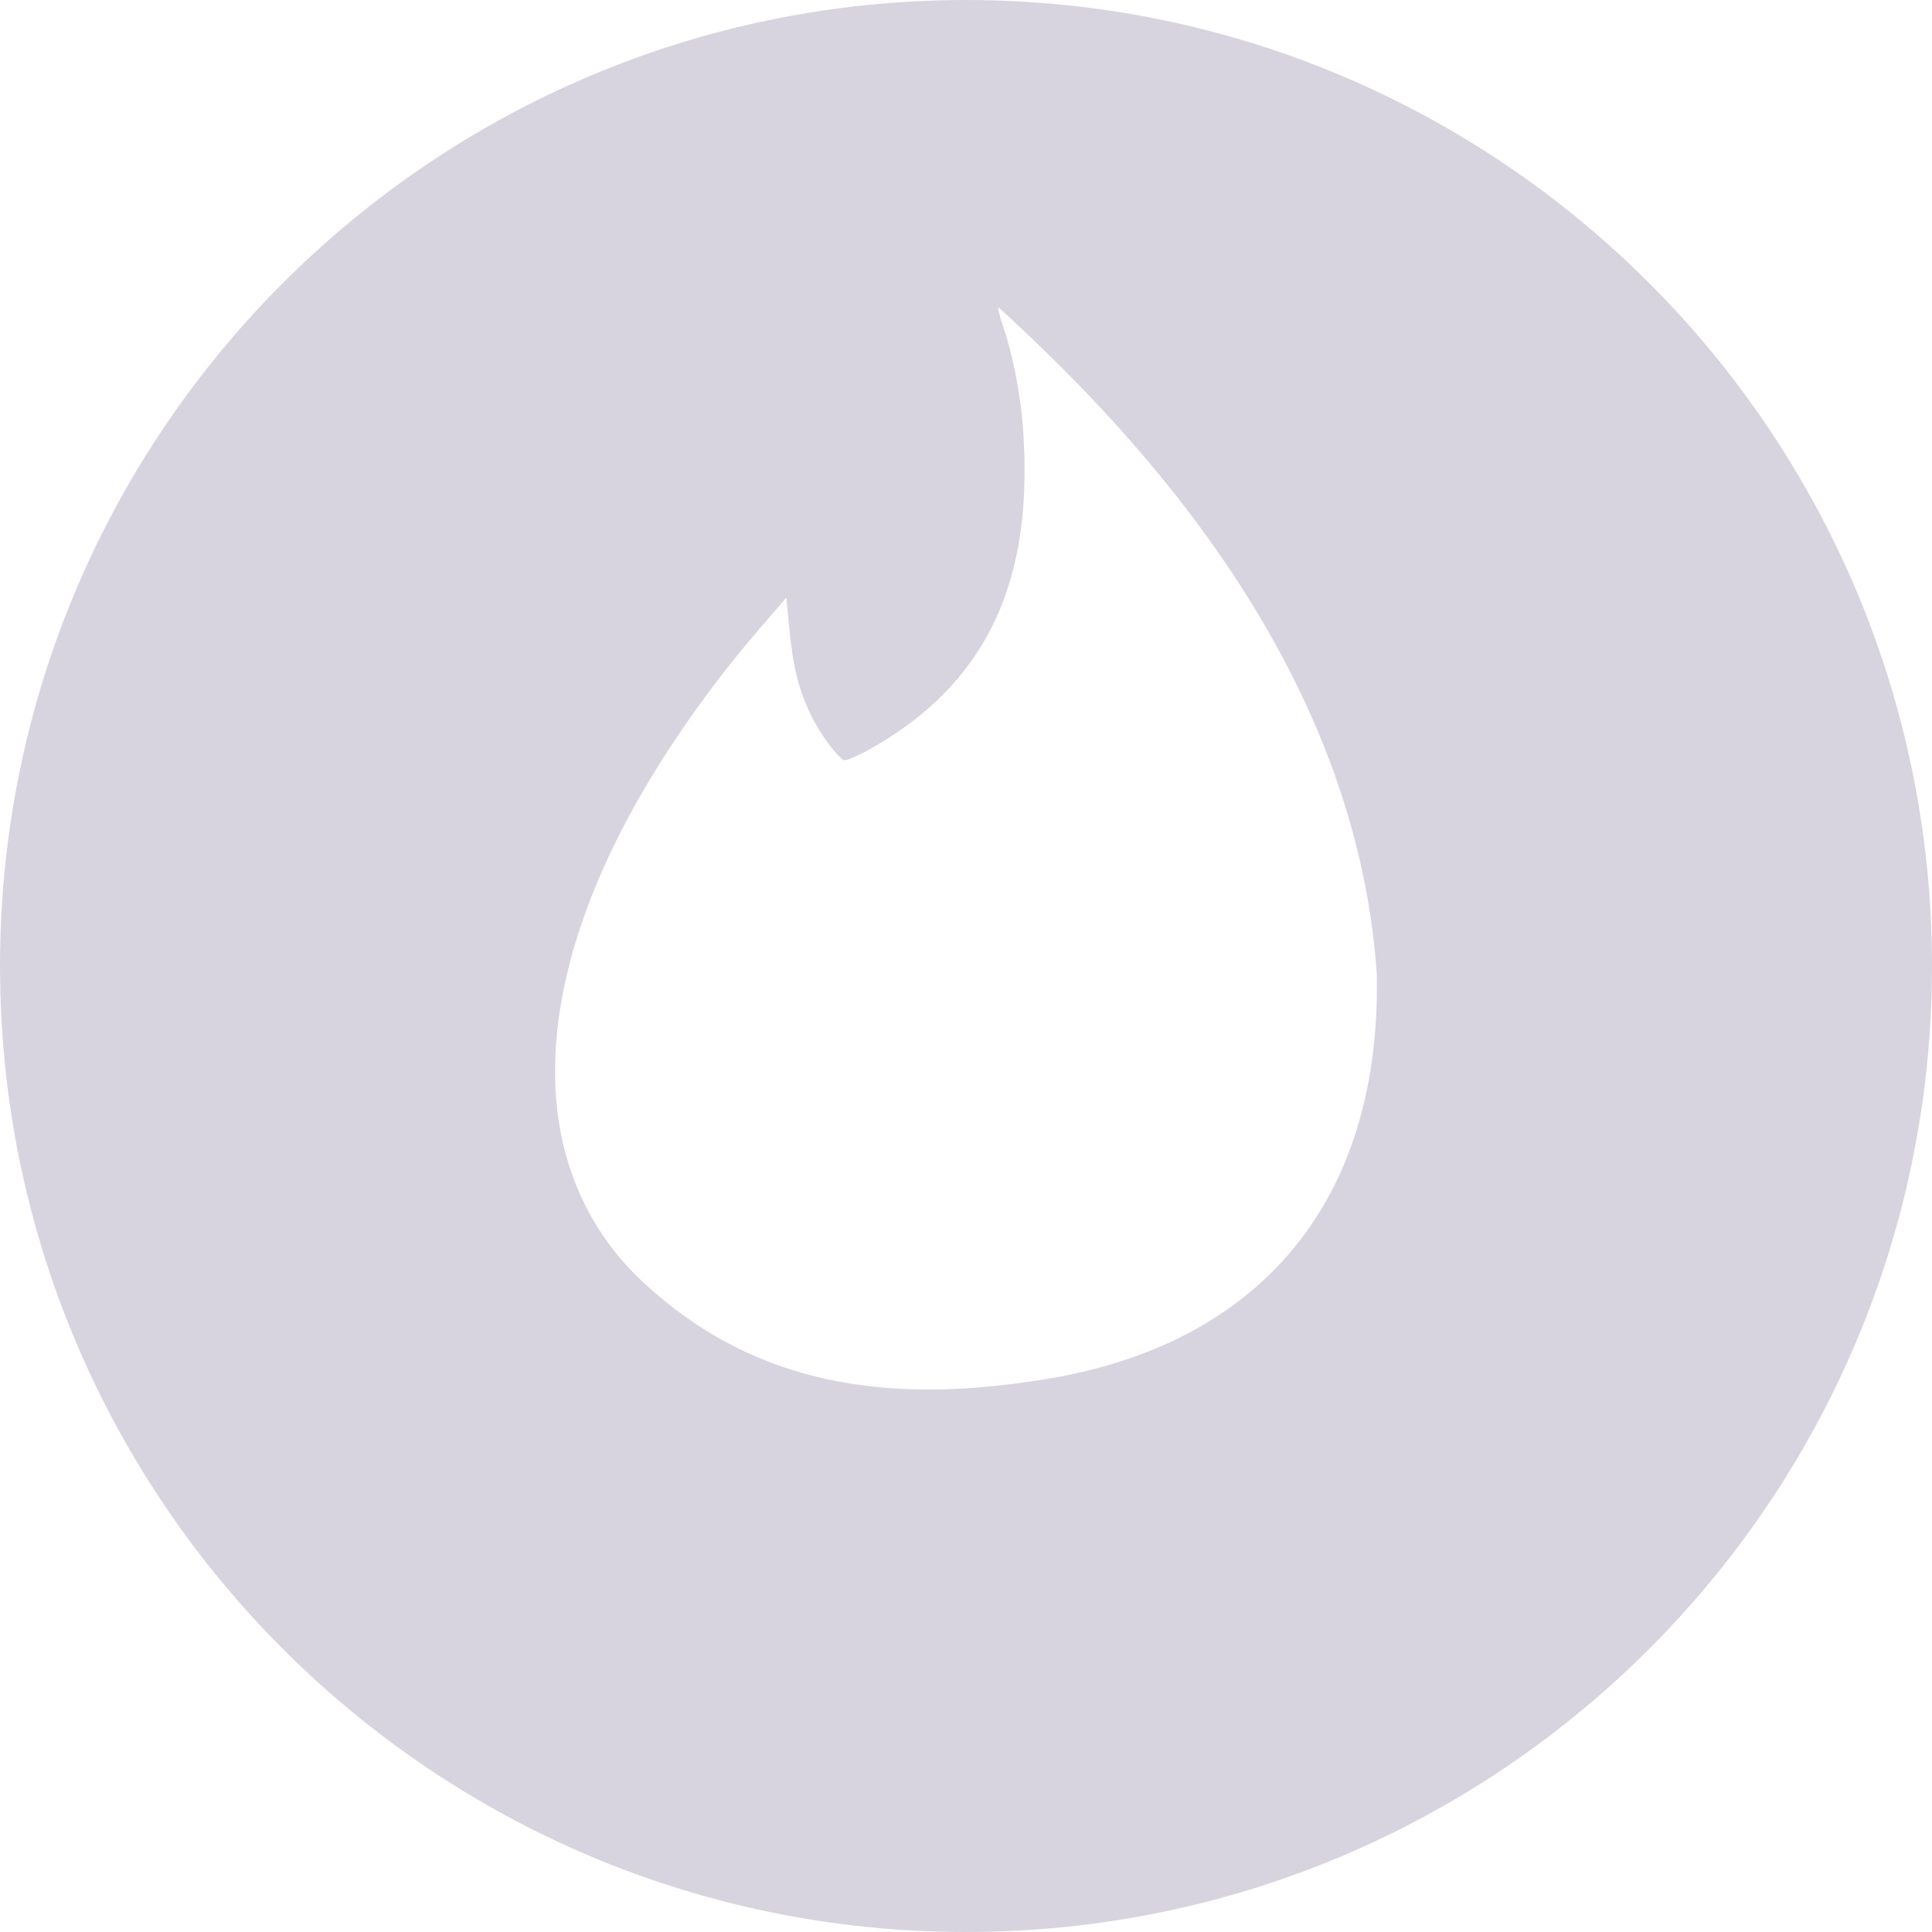 <?xml version="1.0" encoding="UTF-8" standalone="no"?>
<svg width="30px" height="30px" viewBox="0 0 30 30" version="1.1" xmlns="http://www.w3.org/2000/svg" xmlns:xlink="http://www.w3.org/1999/xlink" xmlns:sketch="http://www.bohemiancoding.com/sketch/ns">
    <!-- Generator: Sketch 3.2.2 (9983) - http://www.bohemiancoding.com/sketch -->
    <title>tinder</title>
    <desc>Created with Sketch.</desc>
    <defs></defs>
    <g id="Welcome" stroke="none" stroke-width="1" fill="none" fill-rule="evenodd" sketch:type="MSPage">
        <g id="Desktop-HD" sketch:type="MSArtboardGroup" transform="translate(-210, -809)" fill="#AFAAC1" opacity="0.5">
            <path d="M225,839 C233.284,839 240,832.284 240,824 C240,815.716 233.284,809 225,809 C216.716,809 210,815.716 210,824 C210,832.284 216.716,839 225,839 Z M220.482,820.489 C220.891,819.876 221.315,819.319 221.804,818.751 L222.21,818.28 L222.25,818.701 C222.312,819.361 222.402,819.721 222.608,820.135 C222.737,820.394 222.948,820.672 223.04,820.753 C223.111,820.815 223.077,820.851 223.433,820.673 C225.771,819.413 226.012,817.356 225.881,815.587 C225.835,815.068 225.719,814.489 225.575,814.064 C225.52,813.9 225.488,813.771 225.505,813.777 C225.522,813.782 225.814,814.055 226.153,814.381 C229.396,817.507 231.151,820.78 231.379,824.129 C231.45,827.967 229.235,830.014 226.009,830.449 C223.256,830.869 221.355,830.236 219.881,828.81 C218.008,826.935 218.23,823.86 220.482,820.489 Z" id="tinder" sketch:type="MSShapeGroup"></path>
        </g>
    </g>
</svg>